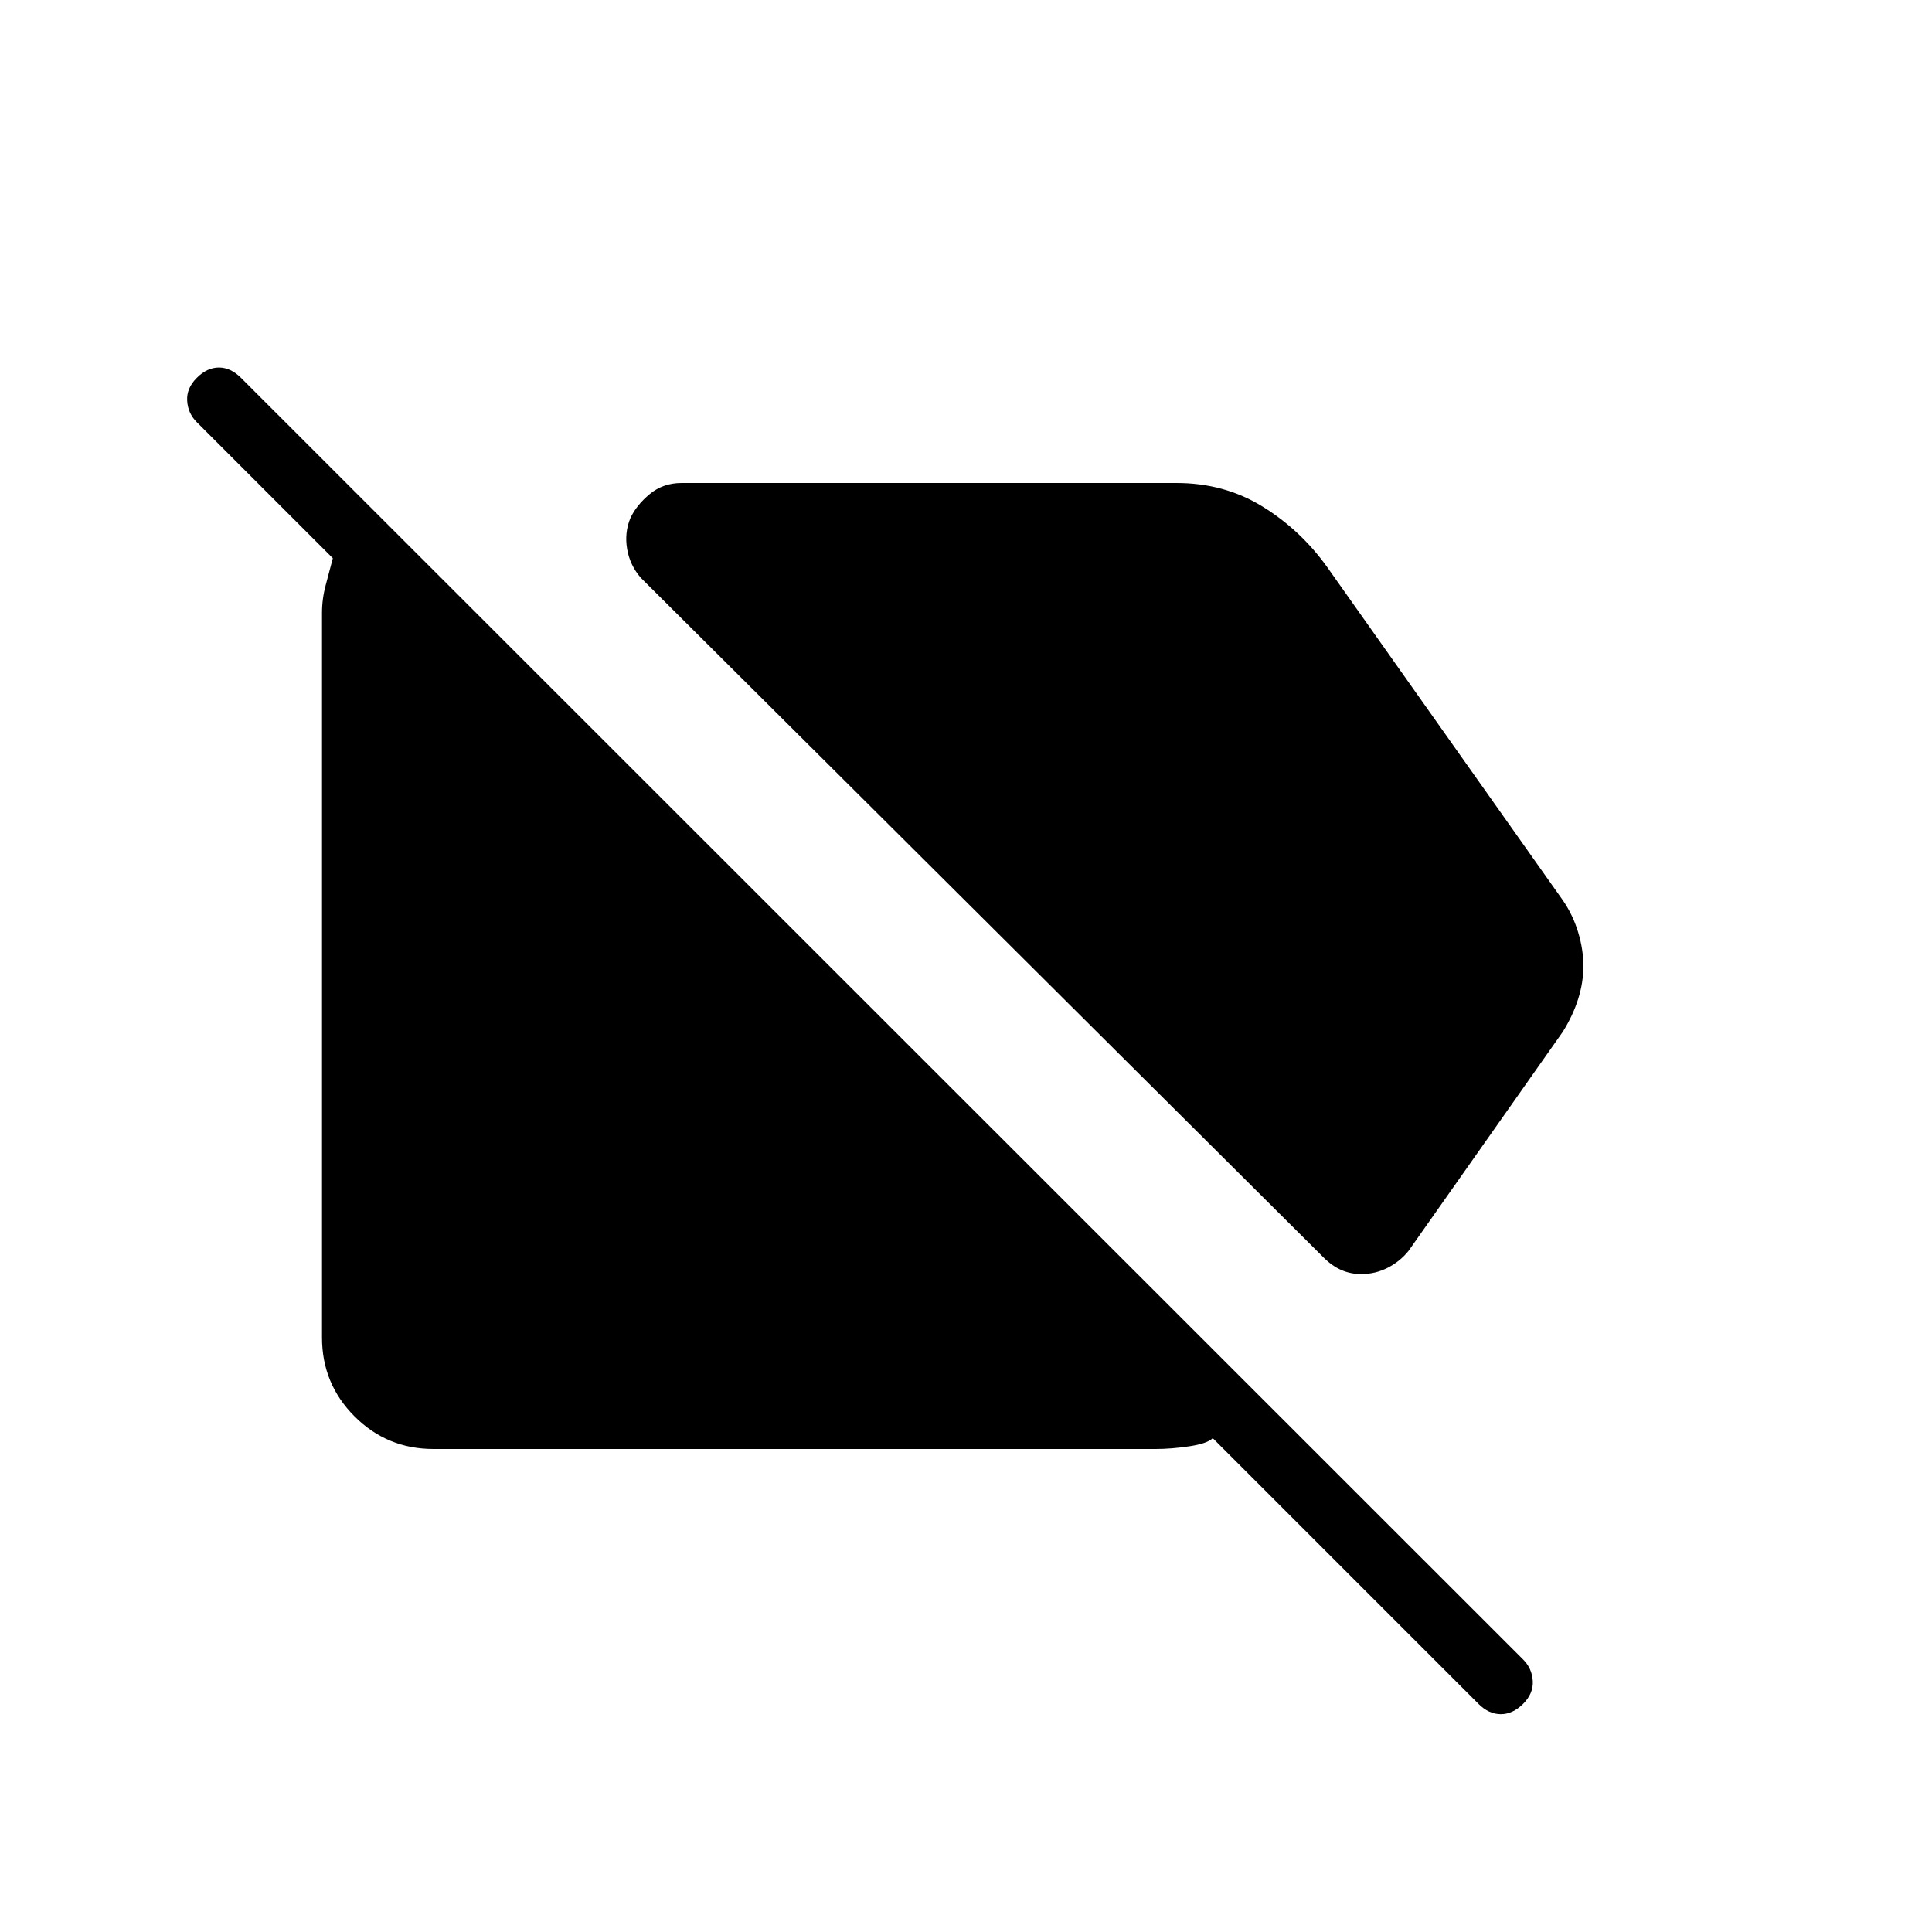 <svg xmlns="http://www.w3.org/2000/svg" width="48" height="48" viewBox="0 -960 960 960"><path d="M676.38-326.92q-5.23 0-9.84-2-4.62-2-8.85-6.23l-339.23-337.7q-5.46-6.23-6.84-14.34-1.39-8.12 1.61-15.35 3-6.46 9.62-11.96 6.61-5.5 15.84-5.5h245.93q23.69 0 42.65 11.65 18.96 11.66 32.19 30.12l117.08 165.54q5 7.23 7.61 15.84 2.62 8.62 2.62 16.85 0 8.23-2.62 16.46-2.61 8.23-7.61 16.23l-76.69 108.93q-4.23 5.23-10.35 8.34-6.12 3.12-13.12 3.12Zm-461 86.92q-23 0-39.19-16.19Q160-272.38 160-295.38v-360q0-7.08 1.85-13.93 1.84-6.84 3.53-13.31l-67.61-67.61q-4.39-4.39-4.77-10.62-.38-6.23 4.77-11.38 5.15-5.15 11-5.15t11 5.15l637.08 636.85q4.38 4.38 4.77 10.61.38 6.23-4.77 11.39-5.16 5.15-11.12 5.15-5.96 0-11.11-5.15l-132-132q-2.7 2.69-11.62 4.03-8.92 1.35-16.85 1.35H215.38Z"/></svg>